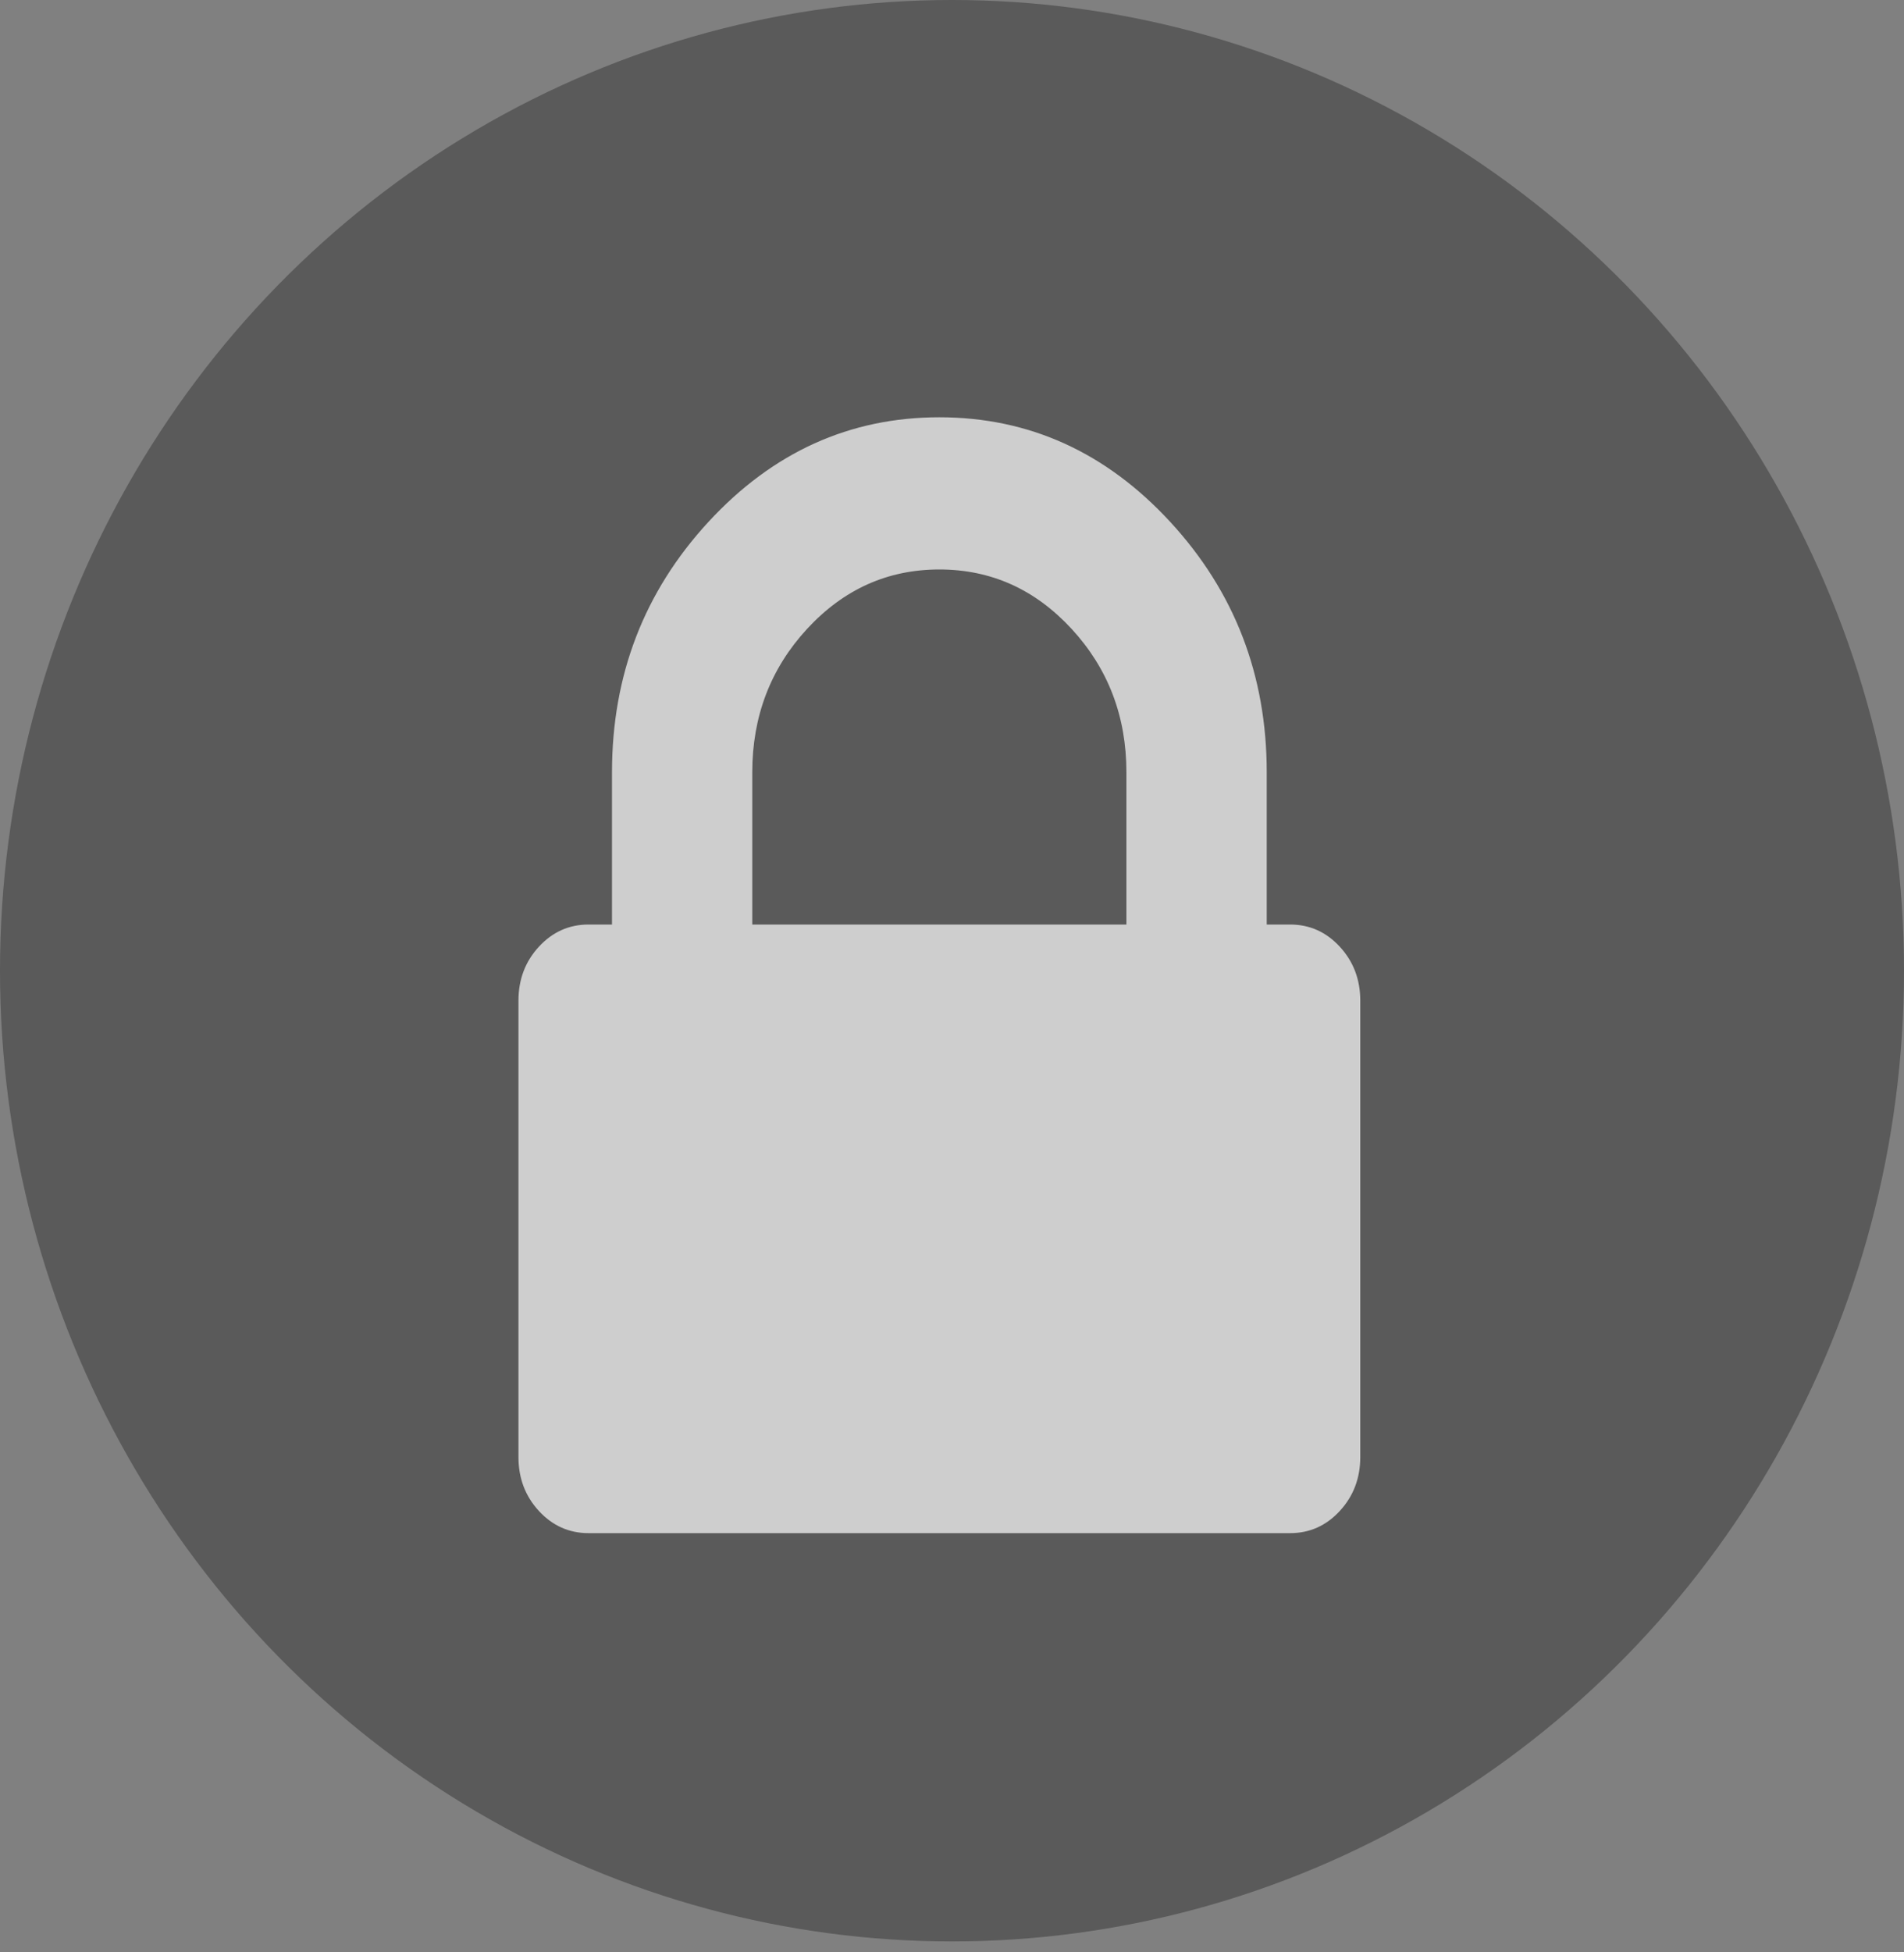 <svg width="40" height="41" viewBox="0 0 40 41" fill="none" xmlns="http://www.w3.org/2000/svg">
<rect x="0" y="0" width="40" height="41" fill="#808080" stroke="none"/>
<ellipse cx="20" cy="20.385" rx="20" ry="20.385" fill="black" fill-opacity="0.3"/>
<path d="M23.664 19.415H15.804V16.219C15.804 15.043 16.188 14.039 16.955 13.207C17.723 12.375 18.649 11.959 19.734 11.959C20.819 11.959 21.745 12.375 22.513 13.207C23.28 14.039 23.664 15.043 23.664 16.219V19.415ZM10.892 21.012V30.599C10.892 31.042 11.035 31.42 11.321 31.73C11.608 32.041 11.956 32.196 12.365 32.196H27.103C27.512 32.196 27.86 32.041 28.147 31.73C28.433 31.42 28.577 31.042 28.577 30.599V21.012C28.577 20.569 28.433 20.191 28.147 19.881C27.86 19.57 27.512 19.415 27.103 19.415H26.612V16.219C26.612 14.178 25.936 12.425 24.585 10.96C23.234 9.496 21.617 8.763 19.734 8.763C17.851 8.763 16.234 9.496 14.883 10.96C13.532 12.425 12.857 14.178 12.857 16.219V19.415H12.365C11.956 19.415 11.608 19.57 11.321 19.881C11.035 20.191 10.892 20.569 10.892 21.012Z" fill="white" fill-opacity="0.7"/>
</svg>
